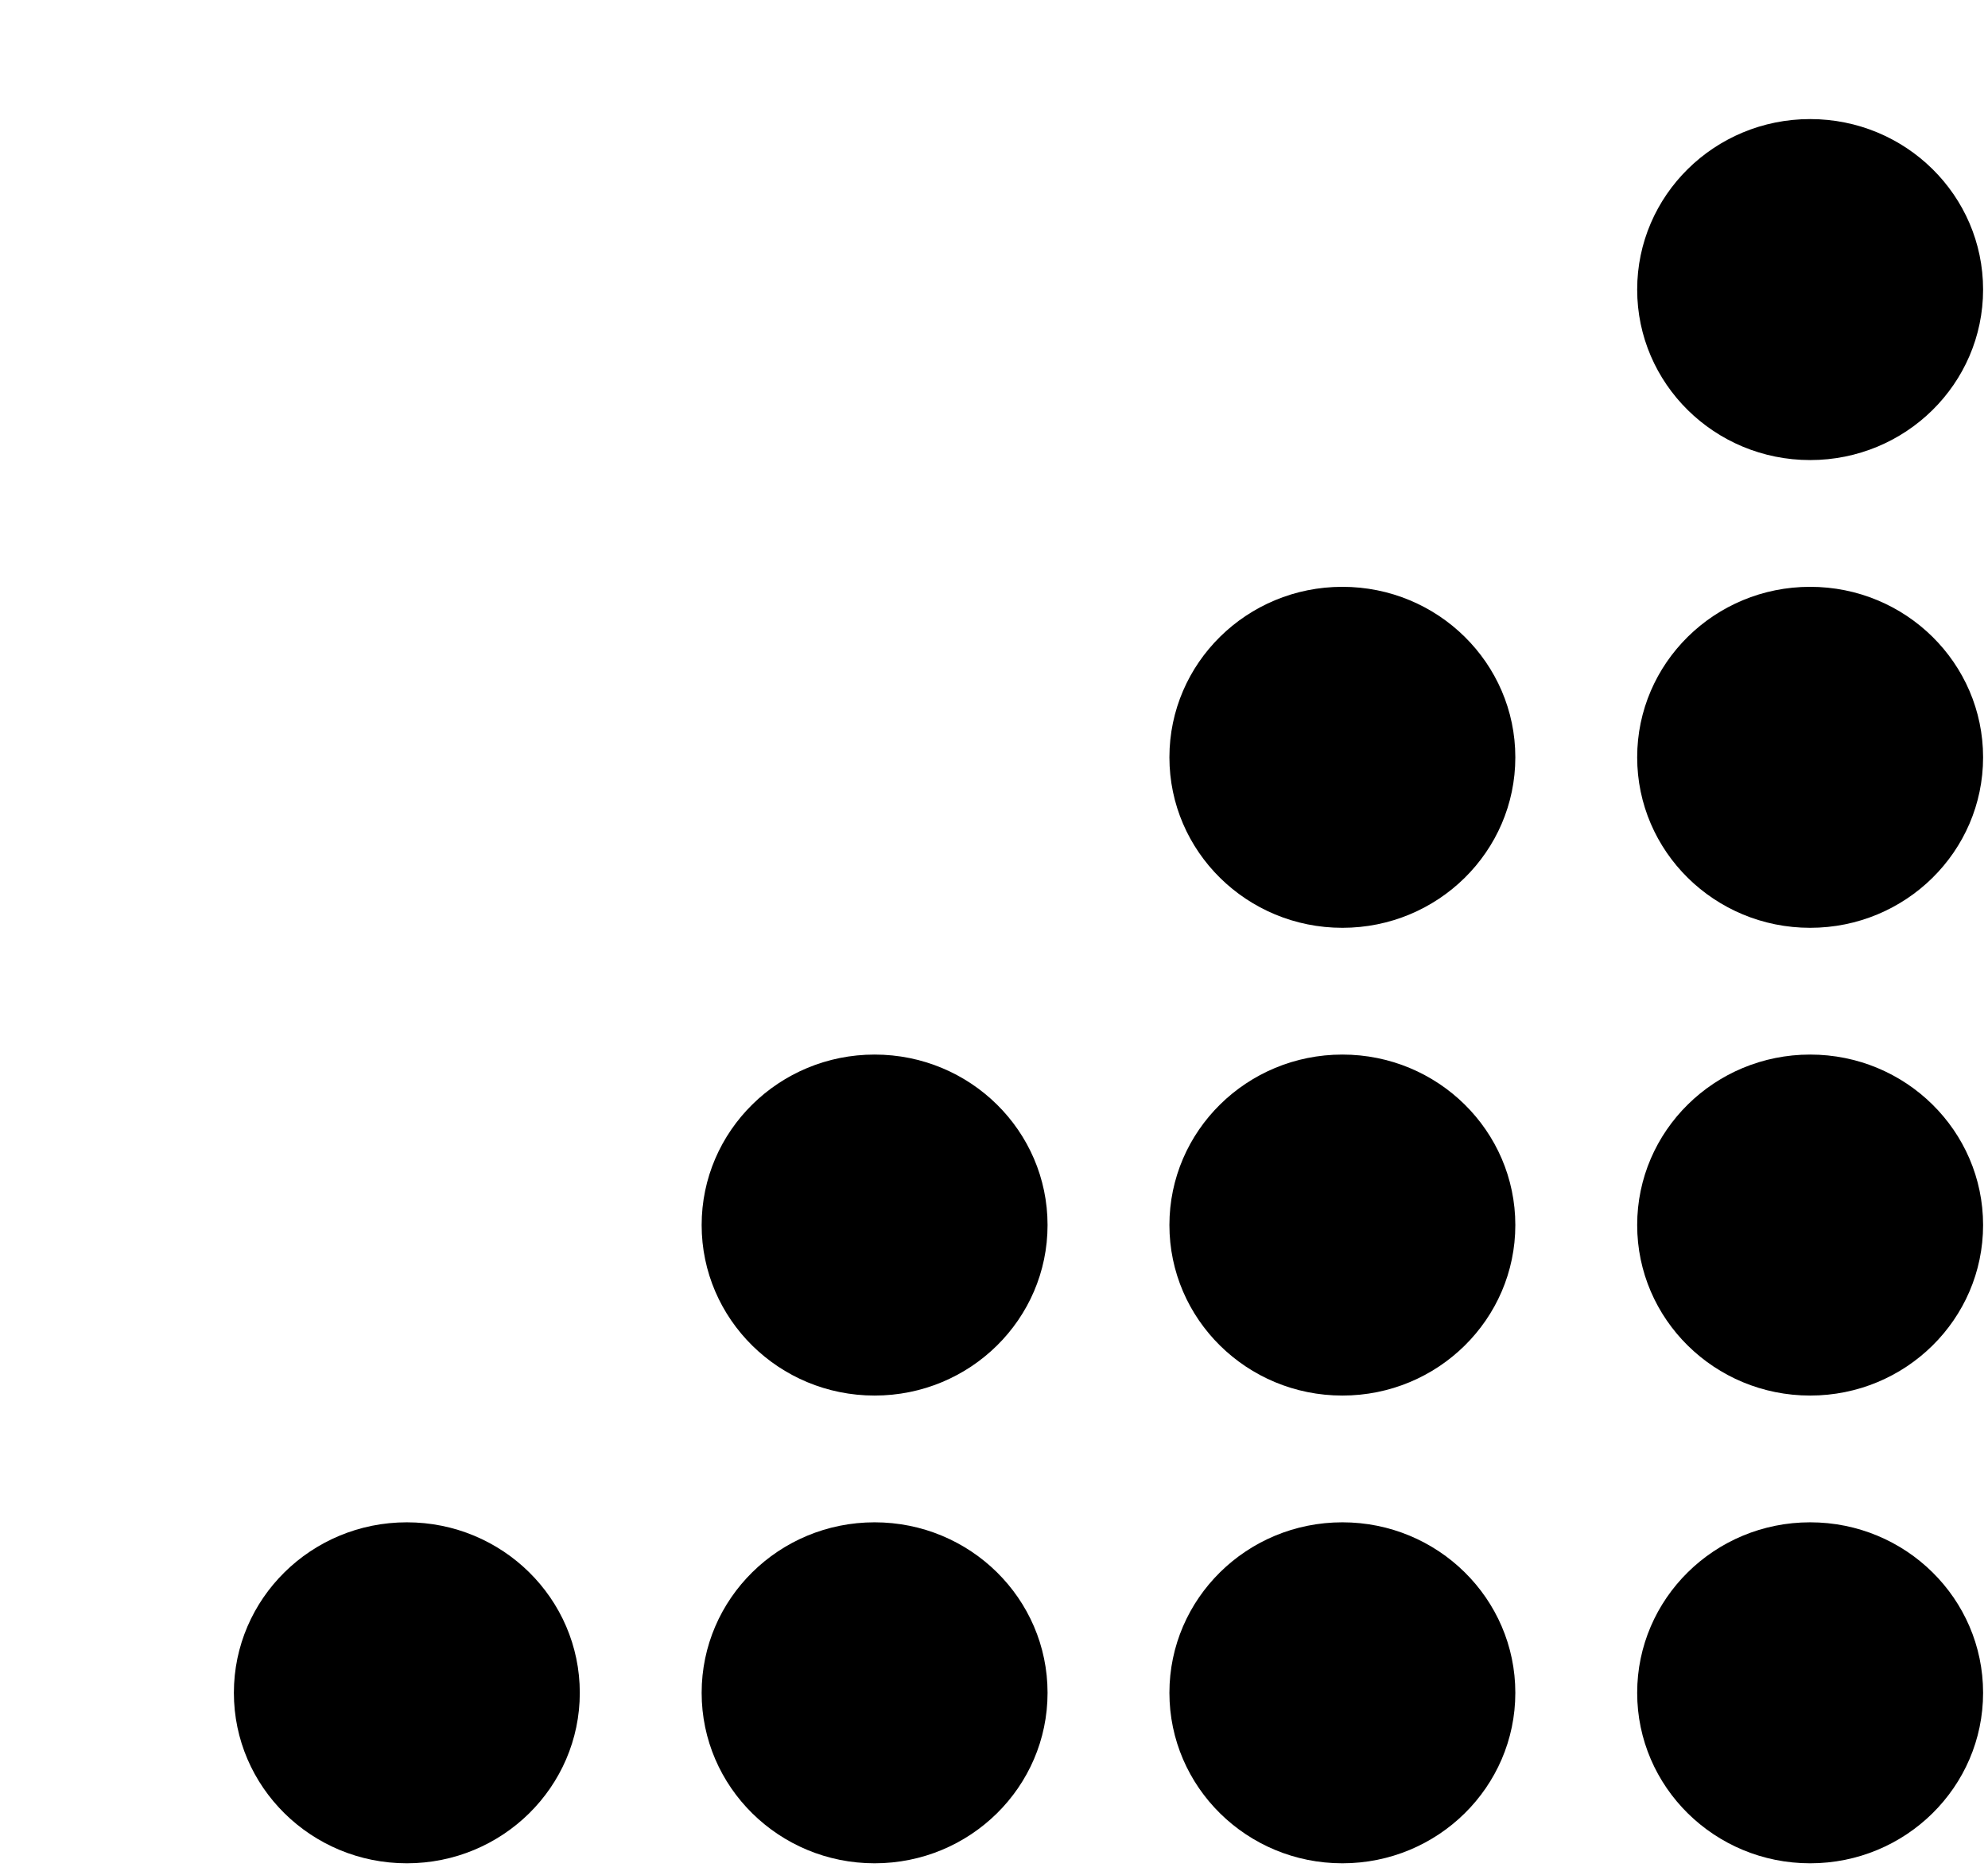 <svg xmlns="http://www.w3.org/2000/svg" width="3em" height="2.83em" viewBox="0 0 17 16"><g fill="currentColor" fill-rule="evenodd" transform="translate(2 1)"><ellipse cx="13.479" cy="13.458" rx="1.479" ry="1.458"/><ellipse cx="13.479" cy="9.458" rx="1.479" ry="1.458"/><ellipse cx="9.479" cy="13.458" rx="1.479" ry="1.458"/><ellipse cx="5.479" cy="13.458" rx="1.479" ry="1.458"/><ellipse cx="9.479" cy="9.458" rx="1.479" ry="1.458"/><ellipse cx="13.479" cy="5.458" rx="1.479" ry="1.458"/><ellipse cx="13.479" cy="1.458" rx="1.479" ry="1.458"/><ellipse cx="9.479" cy="5.458" rx="1.479" ry="1.458"/><ellipse cx="5.479" cy="9.458" rx="1.479" ry="1.458"/><ellipse cx="1.479" cy="13.458" rx="1.479" ry="1.458"/></g></svg>